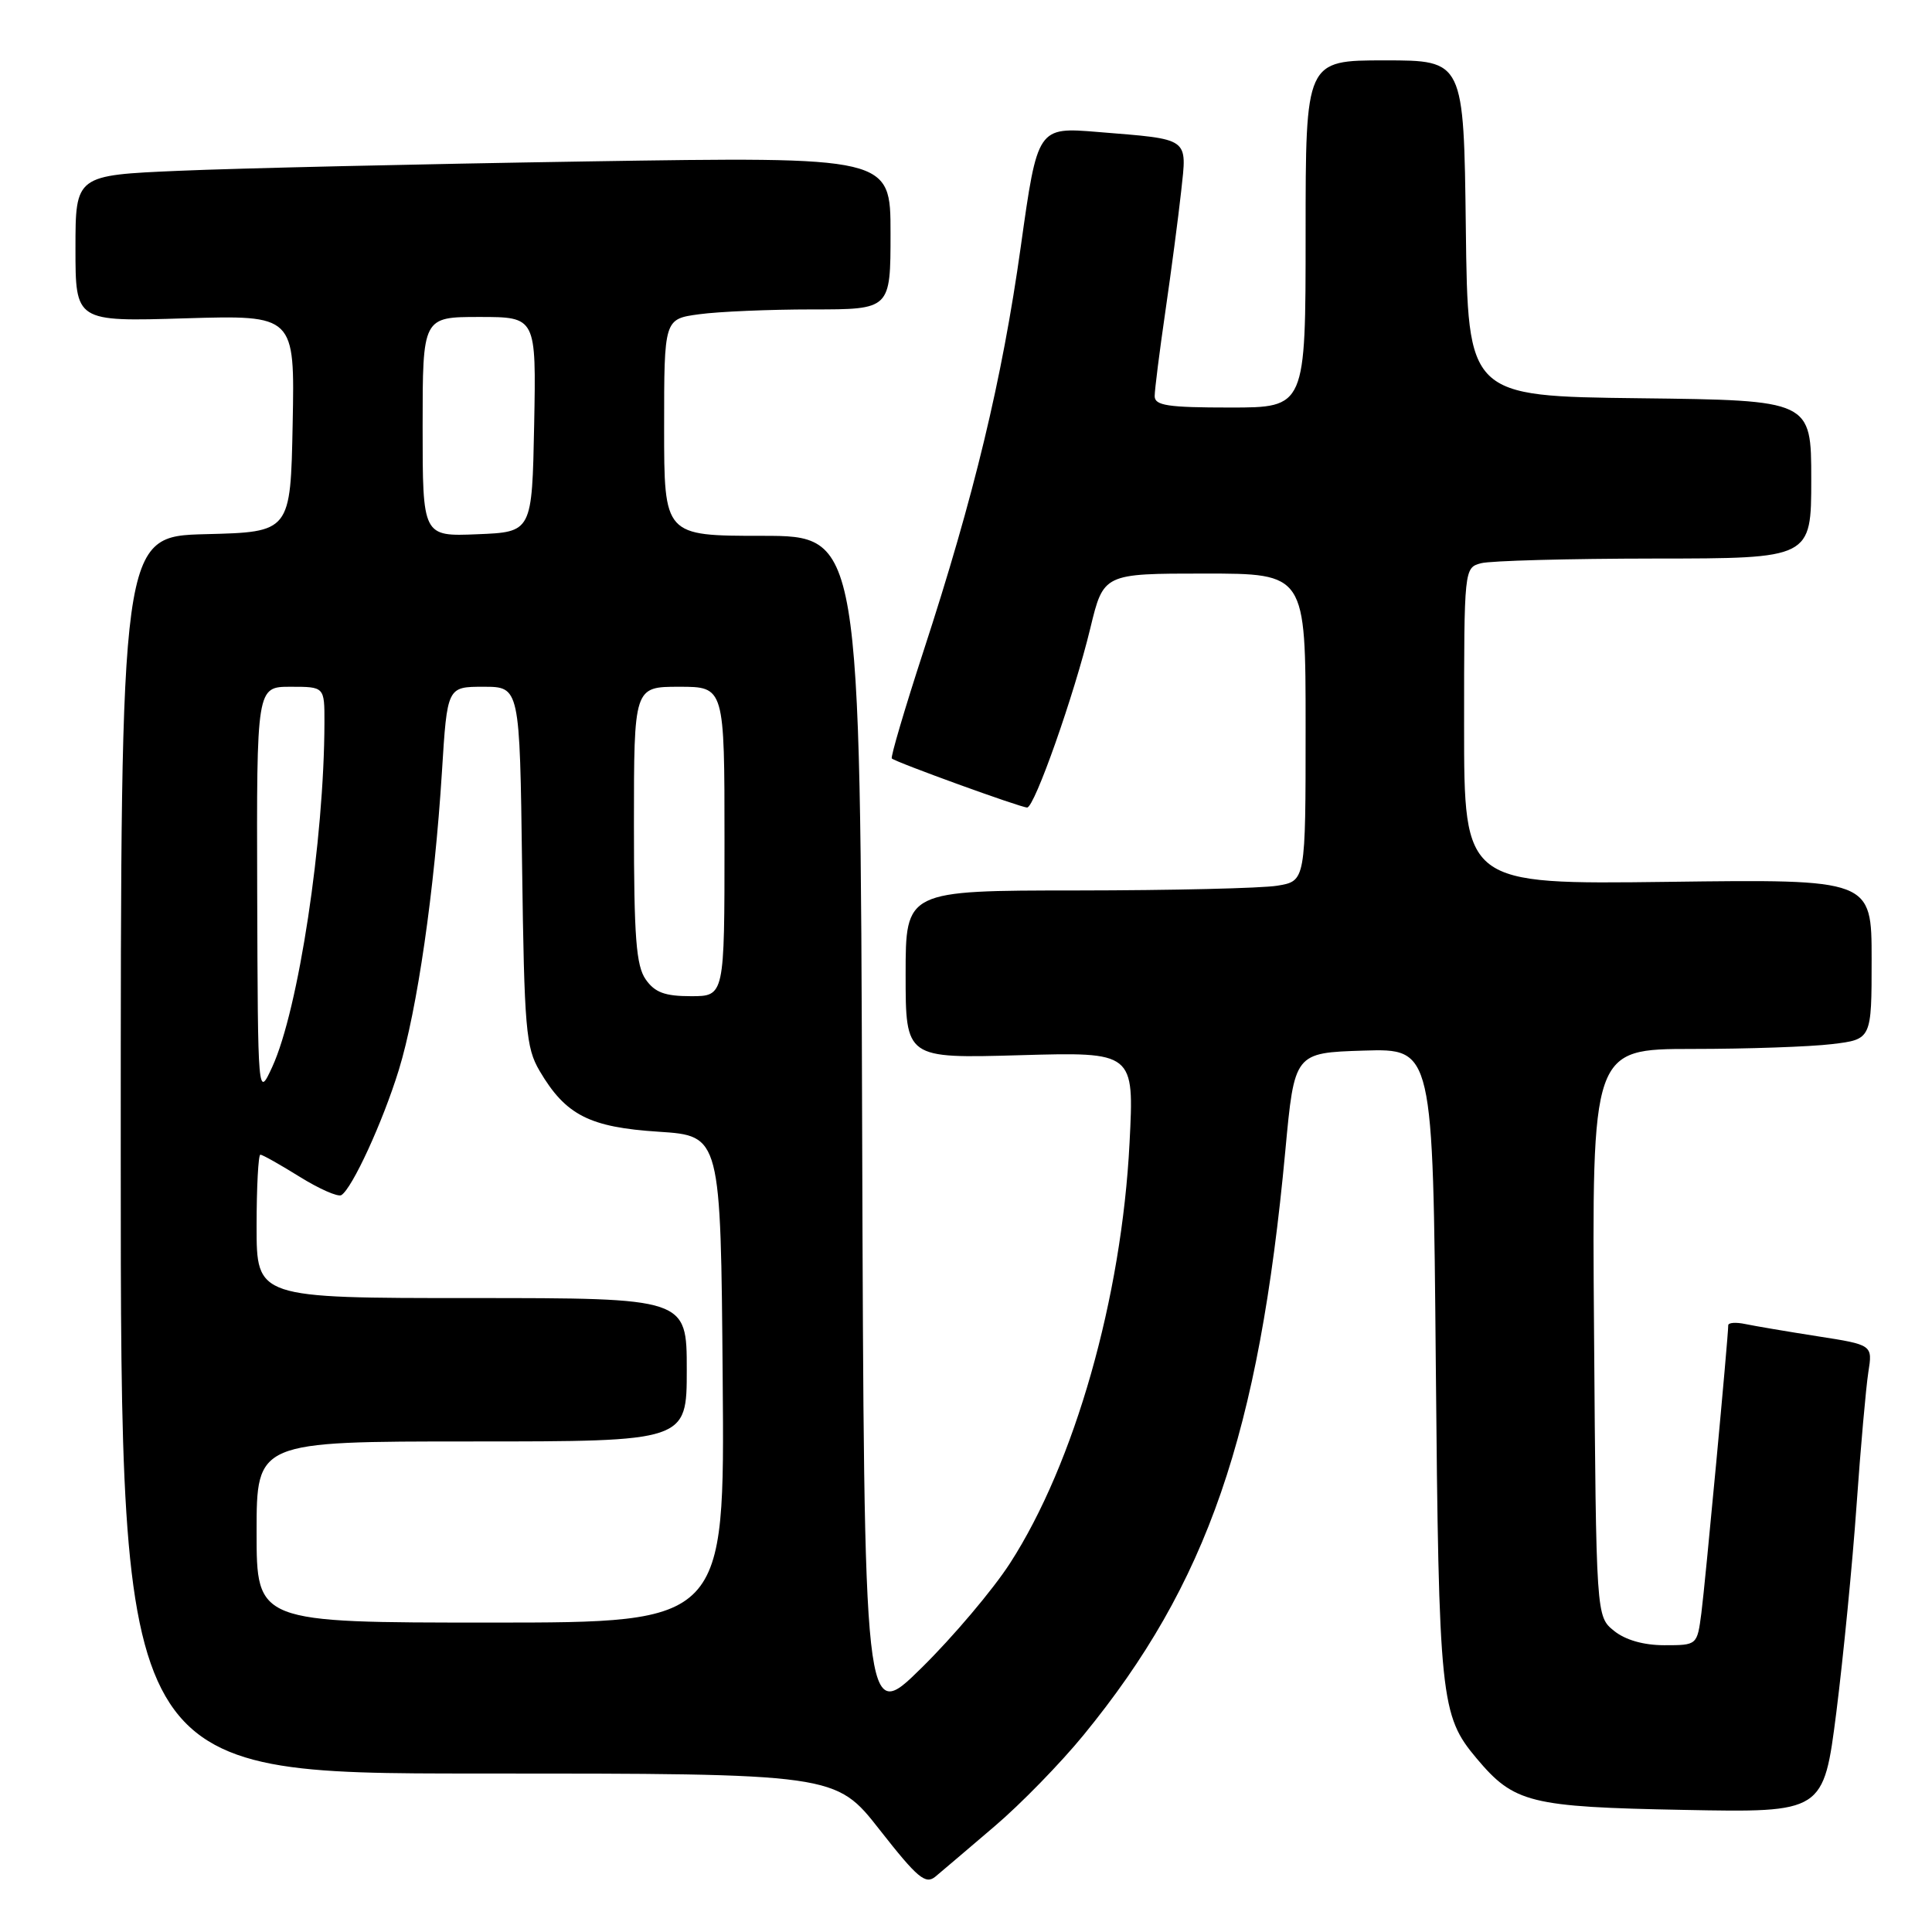 <?xml version="1.0" encoding="UTF-8" standalone="no"?>
<!DOCTYPE svg PUBLIC "-//W3C//DTD SVG 1.1//EN" "http://www.w3.org/Graphics/SVG/1.1/DTD/svg11.dtd" >
<svg xmlns="http://www.w3.org/2000/svg" xmlns:xlink="http://www.w3.org/1999/xlink" version="1.1" viewBox="0 0 256 256">
 <g >
 <path fill="currentColor"
d=" M 131.78 242.00 C 135.24 239.06 140.55 233.61 143.58 229.90 C 159.99 209.85 166.81 190.08 170.31 152.50 C 171.52 139.50 171.52 139.50 180.70 139.21 C 189.88 138.93 189.88 138.93 190.25 180.71 C 190.65 225.19 190.87 227.31 195.66 233.00 C 200.63 238.91 202.70 239.43 223.07 239.82 C 241.63 240.18 241.63 240.18 243.33 226.84 C 244.25 219.50 245.46 207.20 246.00 199.50 C 246.54 191.80 247.25 183.86 247.56 181.85 C 248.14 178.20 248.14 178.20 240.82 177.06 C 236.79 176.43 232.49 175.70 231.25 175.44 C 230.01 175.18 229.00 175.25 229.00 175.61 C 229.00 177.17 225.94 209.92 225.44 213.75 C 224.88 218.00 224.88 218.00 220.55 218.00 C 217.78 218.00 215.37 217.31 213.86 216.09 C 211.50 214.18 211.50 214.18 211.22 176.59 C 210.93 139.00 210.93 139.00 224.22 138.99 C 231.52 138.99 239.86 138.70 242.75 138.35 C 248.00 137.72 248.00 137.72 248.00 127.11 C 248.00 116.50 248.00 116.50 221.00 116.85 C 194.00 117.19 194.00 117.19 194.00 96.21 C 194.00 75.30 194.01 75.23 196.25 74.63 C 197.49 74.30 207.84 74.02 219.25 74.01 C 240.00 74.00 240.00 74.00 240.00 63.52 C 240.00 53.04 240.00 53.04 217.25 52.77 C 194.50 52.50 194.50 52.50 194.23 30.25 C 193.96 8.00 193.96 8.00 183.48 8.00 C 173.00 8.00 173.00 8.00 173.00 31.00 C 173.00 54.00 173.00 54.00 163.00 54.00 C 154.76 54.00 153.00 53.74 153.00 52.49 C 153.00 51.66 153.64 46.60 154.42 41.24 C 155.20 35.88 156.14 28.73 156.51 25.35 C 157.29 18.15 157.76 18.49 145.49 17.49 C 137.48 16.83 137.48 16.83 135.26 32.67 C 132.78 50.35 129.06 65.78 122.35 86.33 C 119.87 93.94 117.99 100.32 118.17 100.50 C 118.66 100.99 135.24 107.00 136.10 107.00 C 137.08 107.00 142.34 92.07 144.47 83.25 C 146.22 76.00 146.22 76.00 159.61 76.00 C 173.00 76.00 173.00 76.00 173.00 96.37 C 173.00 116.74 173.00 116.74 169.25 117.36 C 167.19 117.70 155.26 117.98 142.75 117.99 C 120.00 118.00 120.00 118.00 120.00 129.12 C 120.00 140.25 120.00 140.25 135.14 139.82 C 150.29 139.39 150.29 139.39 149.67 151.44 C 148.63 171.96 142.38 193.90 133.83 207.14 C 131.57 210.64 126.30 216.88 122.11 221.00 C 114.50 228.50 114.50 228.50 114.24 149.75 C 113.99 71.00 113.99 71.00 100.99 71.00 C 88.00 71.00 88.00 71.00 88.00 56.64 C 88.00 42.27 88.00 42.27 92.64 41.64 C 95.19 41.29 101.94 41.00 107.64 41.00 C 118.00 41.00 118.00 41.00 118.00 30.88 C 118.00 20.76 118.00 20.76 77.75 21.39 C 55.61 21.74 31.31 22.30 23.75 22.63 C 10.00 23.22 10.00 23.22 10.00 32.92 C 10.00 42.62 10.00 42.62 24.53 42.18 C 39.06 41.75 39.06 41.75 38.78 56.12 C 38.50 70.50 38.50 70.50 27.25 70.78 C 16.00 71.07 16.00 71.07 16.00 153.03 C 16.00 235.00 16.00 235.00 63.36 235.00 C 110.72 235.00 110.72 235.00 116.57 242.47 C 121.59 248.87 122.64 249.75 123.96 248.65 C 124.81 247.94 128.33 244.95 131.78 242.00 Z  M 34.00 203.00 C 34.00 191.00 34.00 191.00 62.50 191.00 C 91.00 191.00 91.00 191.00 91.00 181.50 C 91.00 172.00 91.00 172.00 62.50 172.00 C 34.00 172.00 34.00 172.00 34.00 162.50 C 34.00 157.28 34.23 153.00 34.50 153.00 C 34.78 153.00 37.12 154.32 39.71 155.93 C 42.30 157.54 44.78 158.63 45.23 158.36 C 46.68 157.46 50.72 148.66 52.84 141.79 C 55.28 133.88 57.58 117.96 58.56 102.25 C 59.26 91.00 59.26 91.00 64.06 91.00 C 68.87 91.00 68.87 91.00 69.18 114.75 C 69.47 136.37 69.68 138.80 71.50 141.90 C 74.95 147.76 78.10 149.37 87.28 149.96 C 95.50 150.50 95.50 150.50 95.76 182.75 C 96.03 215.00 96.03 215.00 65.01 215.00 C 34.00 215.00 34.00 215.00 34.00 203.00 Z  M 34.08 118.25 C 34.00 91.00 34.00 91.00 38.50 91.00 C 43.00 91.00 43.00 91.00 42.99 95.75 C 42.96 111.32 39.55 133.80 36.08 141.36 C 34.17 145.50 34.17 145.50 34.08 118.25 Z  M 85.56 129.78 C 84.29 127.96 84.00 124.20 84.00 109.28 C 84.00 91.00 84.00 91.00 90.00 91.00 C 96.00 91.00 96.00 91.00 96.00 111.50 C 96.00 132.00 96.00 132.00 91.56 132.00 C 88.10 132.00 86.77 131.51 85.56 129.78 Z  M 56.00 56.54 C 56.00 42.00 56.00 42.00 63.53 42.00 C 71.05 42.00 71.05 42.00 70.78 56.25 C 70.50 70.50 70.50 70.50 63.25 70.79 C 56.00 71.09 56.00 71.09 56.00 56.54 Z "/>
</g>
</svg>